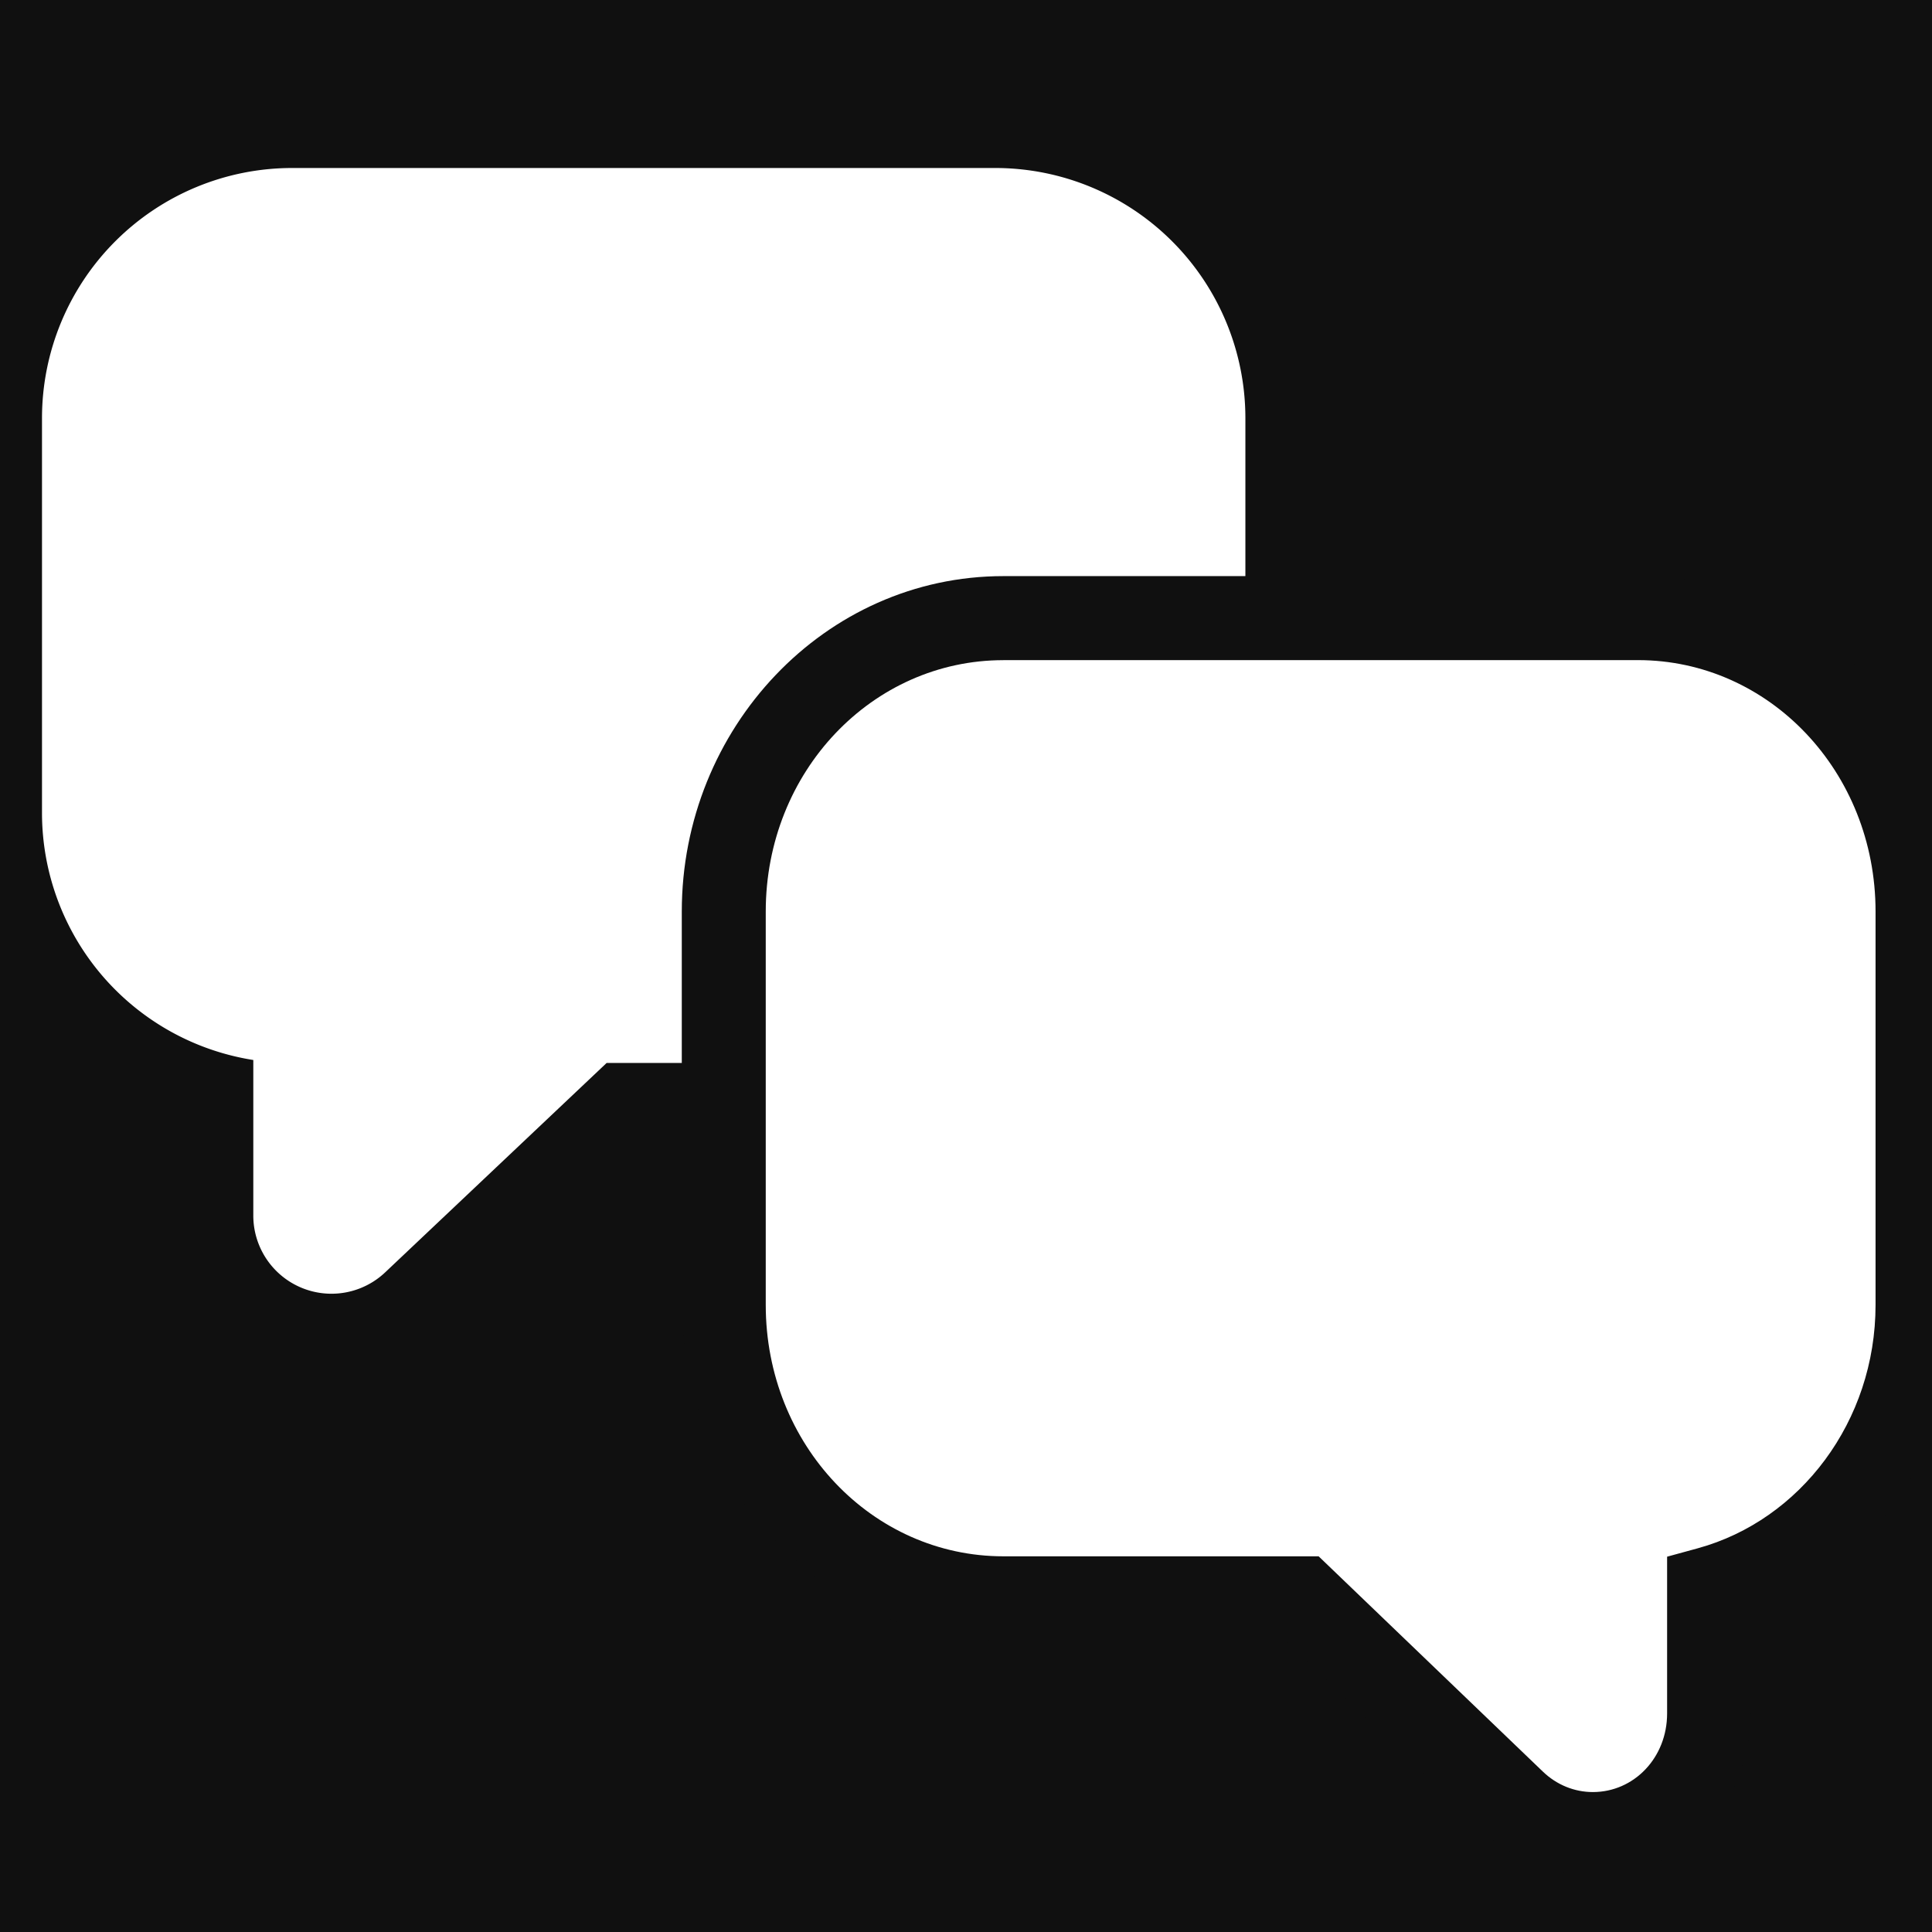 <?xml version="1.0" encoding="UTF-8" standalone="no"?>
<svg
   xmlns:dc="http://purl.org/dc/elements/1.1/"
   xmlns:cc="http://creativecommons.org/ns#"
   xmlns:rdf="http://www.w3.org/1999/02/22-rdf-syntax-ns#"
   xmlns:svg="http://www.w3.org/2000/svg"
   xmlns="http://www.w3.org/2000/svg"
   xmlns:sodipodi="http://sodipodi.sourceforge.net/DTD/sodipodi-0.dtd"
   xmlns:inkscape="http://www.inkscape.org/namespaces/inkscape"
   inkscape:version="1.0 (4035a4fb49, 2020-05-01)"
   sodipodi:docname="discuss-cutout.svg"
   id="svg14"
   version="1.1"
   viewBox="0 0 46 46"
   height="46"
   width="46">
  <defs
     id="defs18" />
  <sodipodi:namedview
     inkscape:current-layer="svg14"
     inkscape:window-maximized="1"
     inkscape:window-y="-8"
     inkscape:window-x="-8"
     inkscape:cy="19.983765"
     inkscape:cx="-12.268208"
     inkscape:zoom="3.935203"
     inkscape:snap-page="true"
     showgrid="false"
     id="namedview16"
     inkscape:window-height="745"
     inkscape:window-width="1366"
     inkscape:pageshadow="2"
     inkscape:pageopacity="0"
     guidetolerance="10"
     gridtolerance="10"
     objecttolerance="10"
     borderopacity="1"
     bordercolor="#666666"
     pagecolor="#ffffff" />
  <title
     id="title2">discuss</title>
  <path
     d="M 0 0 L 0 46 L 46 46 L 46 0 L 0 0 z M 6.957 4 L 23.697 4 A 5.957 5.957 0 0 1 29.652 9.957 L 29.652 14.717 L 38.998 14.717 C 42.687 14.717 45.656 17.856 45.656 21.703 L 45.656 31.068 C 45.656 34.279 43.577 37.034 40.693 37.826 L 40.693 40.797 C 40.693 42.37 39.468 43.668 37.926 43.668 C 37.227 43.668 36.556 43.392 36.045 42.902 L 30.994 38.055 L 23.891 38.055 C 20.201 38.055 17.232 34.914 17.232 31.068 L 17.232 25.309 L 14.441 25.309 L 14.441 25.311 L 9.172 30.293 A 1.861 1.861 0 0 1 6.031 28.939 L 6.031 25.238 A 5.958 5.958 0 0 1 1 19.354 L 1 9.957 A 5.957 5.957 0 0 1 6.957 4 z "
     style="fill:#101010;fill-opacity:1;stroke:none;stroke-width:0;stroke-linecap:round;stroke-dasharray:none;stroke-opacity:1;paint-order:markers fill stroke"
     id="rect854" />
  <path
     style="color:#000000;font-style:normal;font-variant:normal;font-weight:normal;font-stretch:normal;font-size:medium;line-height:normal;font-family:sans-serif;font-variant-ligatures:normal;font-variant-position:normal;font-variant-caps:normal;font-variant-numeric:normal;font-variant-alternates:normal;font-variant-east-asian:normal;font-feature-settings:normal;font-variation-settings:normal;text-indent:0;text-align:start;text-decoration:none;text-decoration-line:none;text-decoration-style:solid;text-decoration-color:#000000;letter-spacing:normal;word-spacing:normal;text-transform:none;writing-mode:lr-tb;direction:ltr;text-orientation:mixed;dominant-baseline:auto;baseline-shift:baseline;text-anchor:start;white-space:normal;shape-padding:0;shape-margin:0;inline-size:0;clip-rule:nonzero;display:inline;overflow:visible;visibility:visible;isolation:auto;mix-blend-mode:normal;color-interpolation:sRGB;color-interpolation-filters:linearRGB;solid-color:#000000;solid-opacity:1;vector-effect:none;fill:#101010;fill-opacity:1;fill-rule:evenodd;stroke:none;stroke-width:2;stroke-linecap:butt;stroke-linejoin:miter;stroke-miterlimit:4;stroke-dasharray:none;stroke-dashoffset:0;stroke-opacity:1;color-rendering:auto;image-rendering:auto;shape-rendering:auto;text-rendering:auto;enable-background:accumulate;stop-color:#000000"
     d="m 23.891,13.717 c -4.257,0 -7.658,3.625 -7.658,7.986 v 9.365 c 0,4.36 3.401,7.986 7.658,7.986 h 6.701 L 35.352,43.625 c 0.692,0.664 1.614,1.043 2.574,1.043 2.103,0 3.768,-1.778 3.768,-3.871 v -2.352 c 2.918,-1.164 4.963,-4.026 4.963,-7.377 v -9.365 c 0,-4.361 -3.402,-7.986 -7.658,-7.986 z m 0,2 h 15.107 c 3.122,0 5.658,2.654 5.658,5.986 v 9.365 c 0,2.779 -1.797,5.127 -4.229,5.795 l -0.734,0.201 v 0.762 2.971 c 0,1.053 -0.787,1.871 -1.768,1.871 -0.438,0 -0.86,-0.17 -1.189,-0.486 l -5.34,-5.127 h -7.506 c -3.123,0 -5.658,-2.655 -5.658,-5.986 v -9.365 c 0,-3.333 2.536,-5.986 5.658,-5.986 z"
     id="path876" />
</svg>
